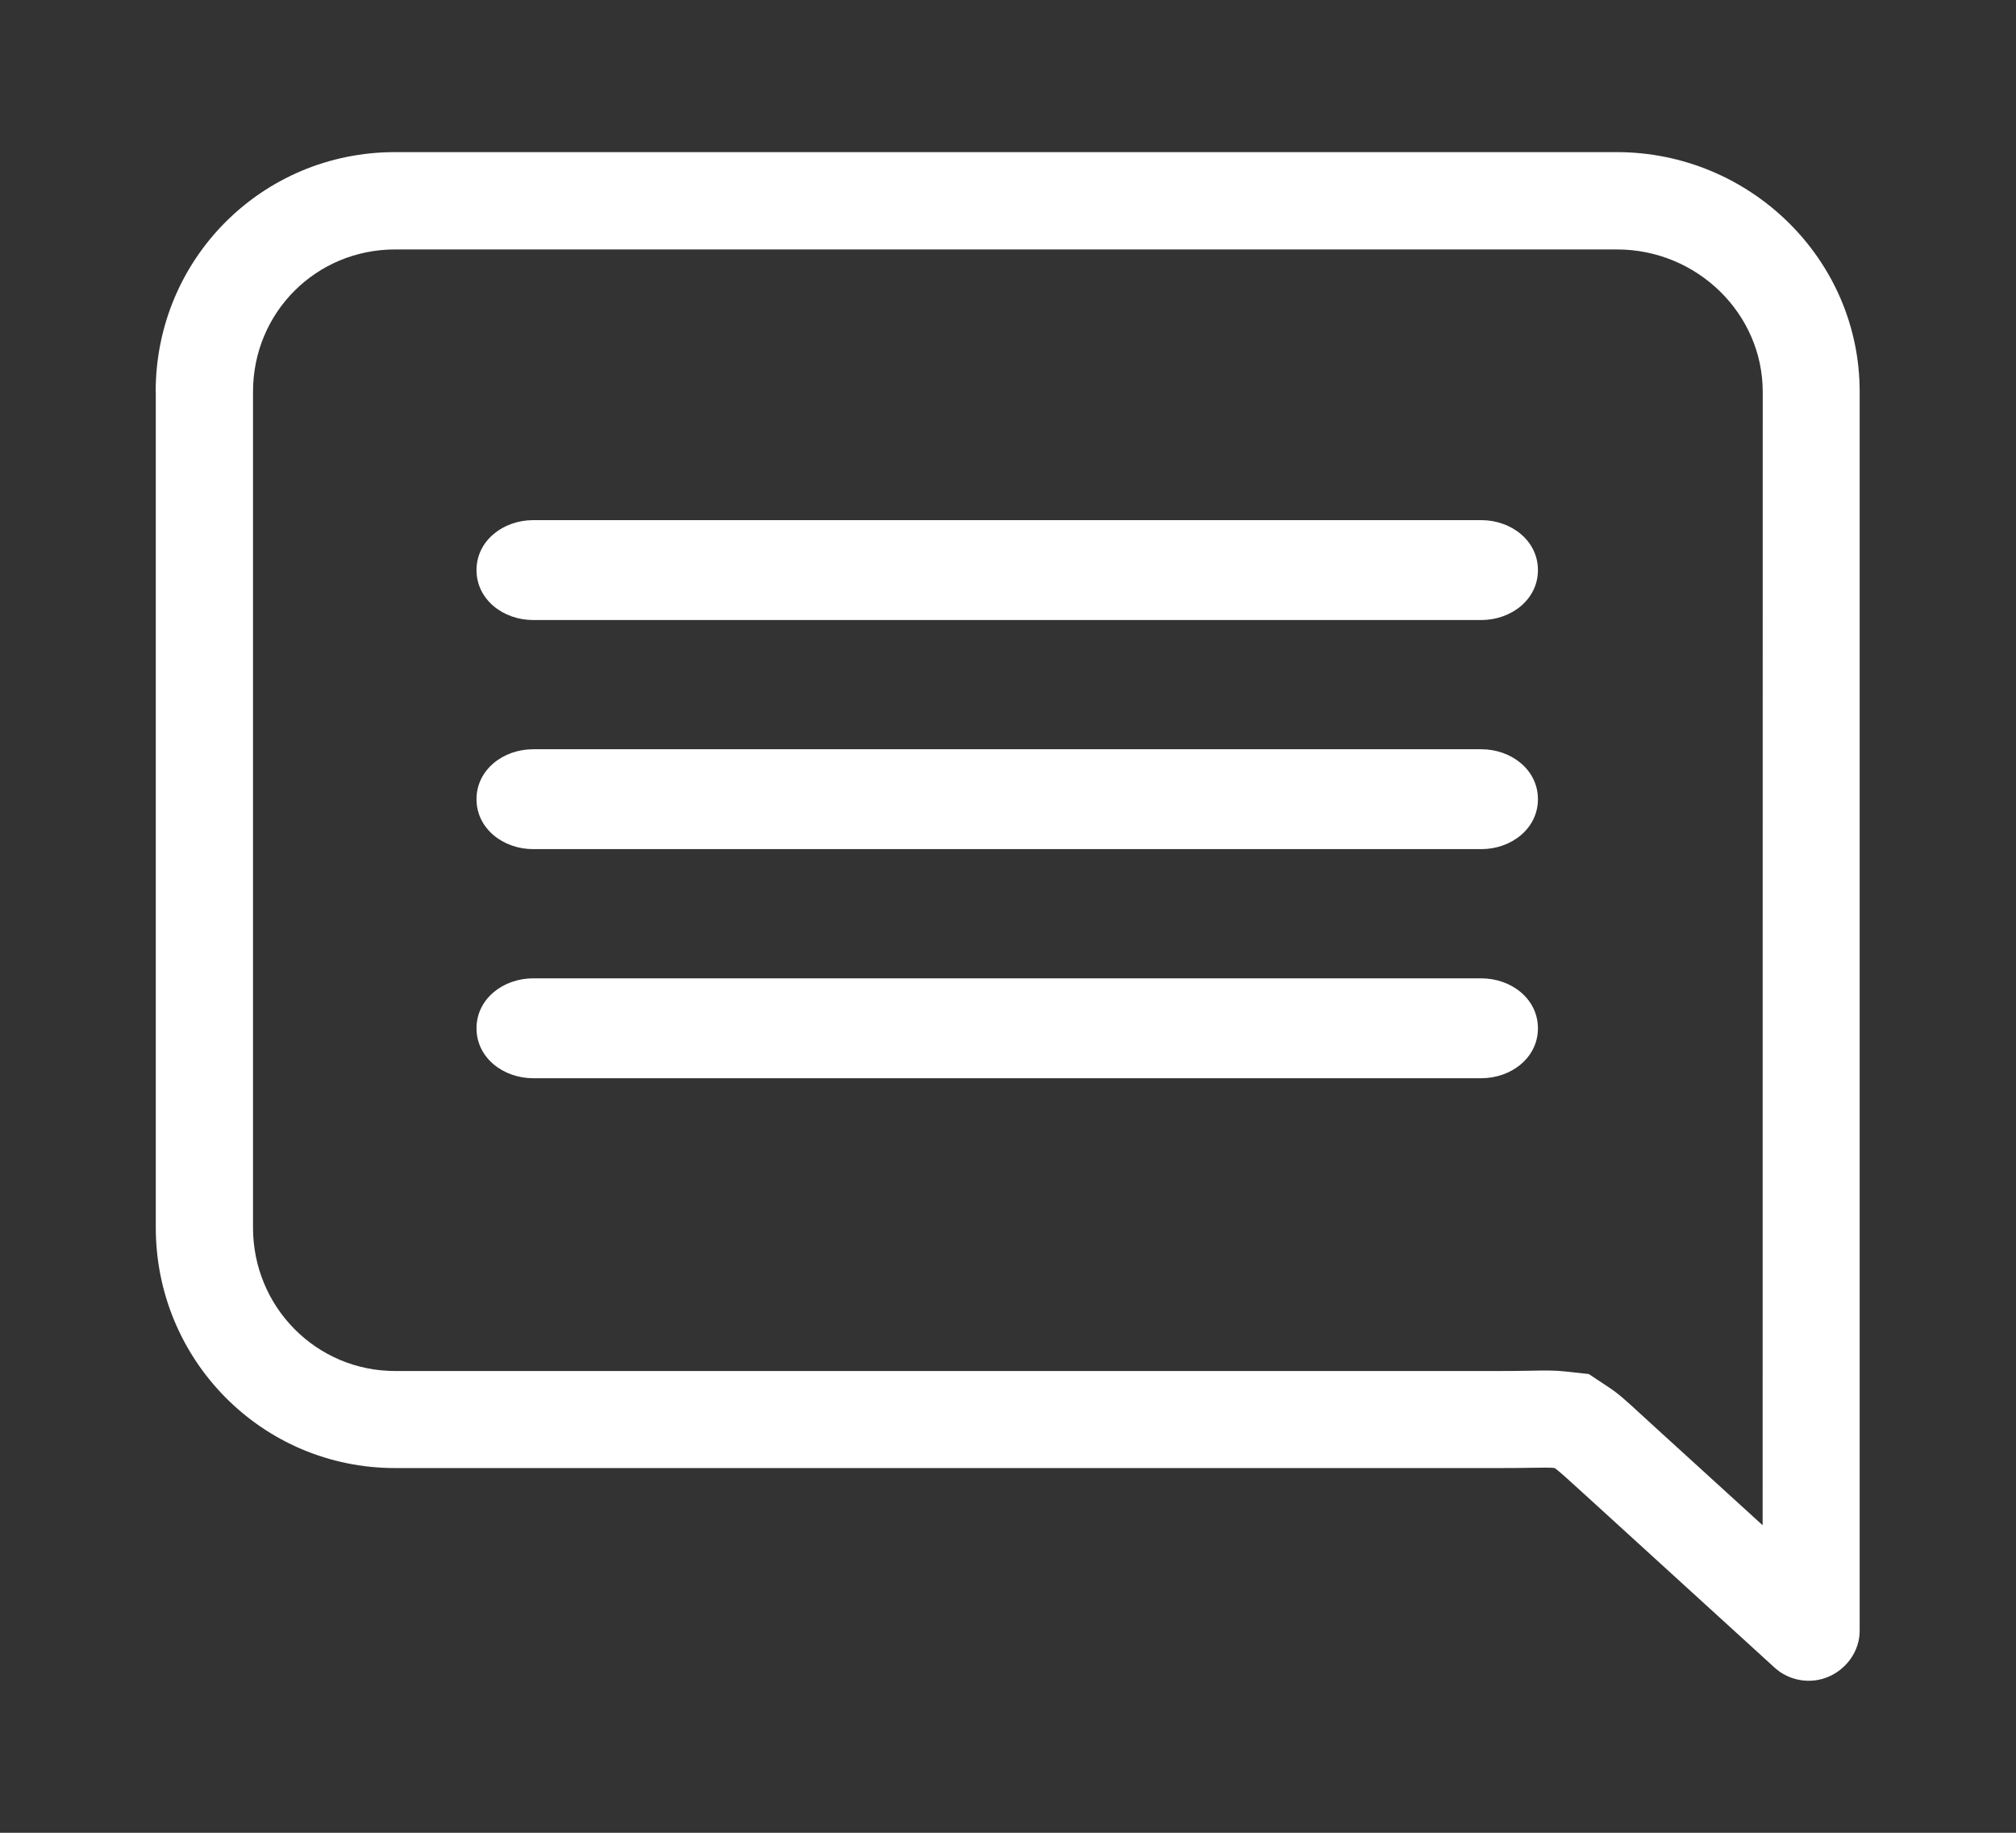 <svg fill="none" height="20" viewBox="0 0 22 20" width="22" xmlns="http://www.w3.org/2000/svg"><rect x="0" y="0" width="22" height="20" fill="#333333" stroke="none"/><path clip-rule="evenodd" d="m1.7 4.274v9.121c0 1.449 1.162 2.625 2.611 2.625h12.052c.138 0 .252-.001.346-.003.1-.002.212-.003.255.002.045.03.157.132.265.231.024.022.05.045.077.07l.066.06 1.995 1.819c.159.145.395.183.592.096.197-.087.335-.282.335-.498v-13.524c0-1.449-1.202-2.613-2.651-2.613h-13.333c-1.449 0-2.611 1.164-2.611 2.613zm17.535 12.37-1.148-1.046-.139-.127c-.23-.212-.286-.262-.396-.335l-.214-.142-.256-.028c-.105-.012-.213-.012-.394-.008-.083.002-.187.003-.324.003h-12.052c-.859 0-1.551-.697-1.551-1.565v-9.121c0-.865.688-1.553 1.551-1.553h13.333c.876 0 1.591.701 1.591 1.553zm-14.035-10.423c0-.322.292-.545.618-.545h10.347c.326 0 .618.223.618.545 0 .322-.292.545-.618.545h-10.347c-.326 0-.618-.223-.618-.545zm.618 1.955c-.326 0-.618.223-.618.545 0 .322.292.545.618.545h10.347c.326 0 .618-.223.618-.545 0-.322-.292-.545-.618-.545zm-.618 3.045c0-.322.292-.545.618-.545h10.347c.326 0 .618.223.618.545 0 .322-.292.545-.618.545h-10.347c-.326 0-.618-.223-.618-.545z" fill="#fff" fill-rule="evenodd"/></svg>